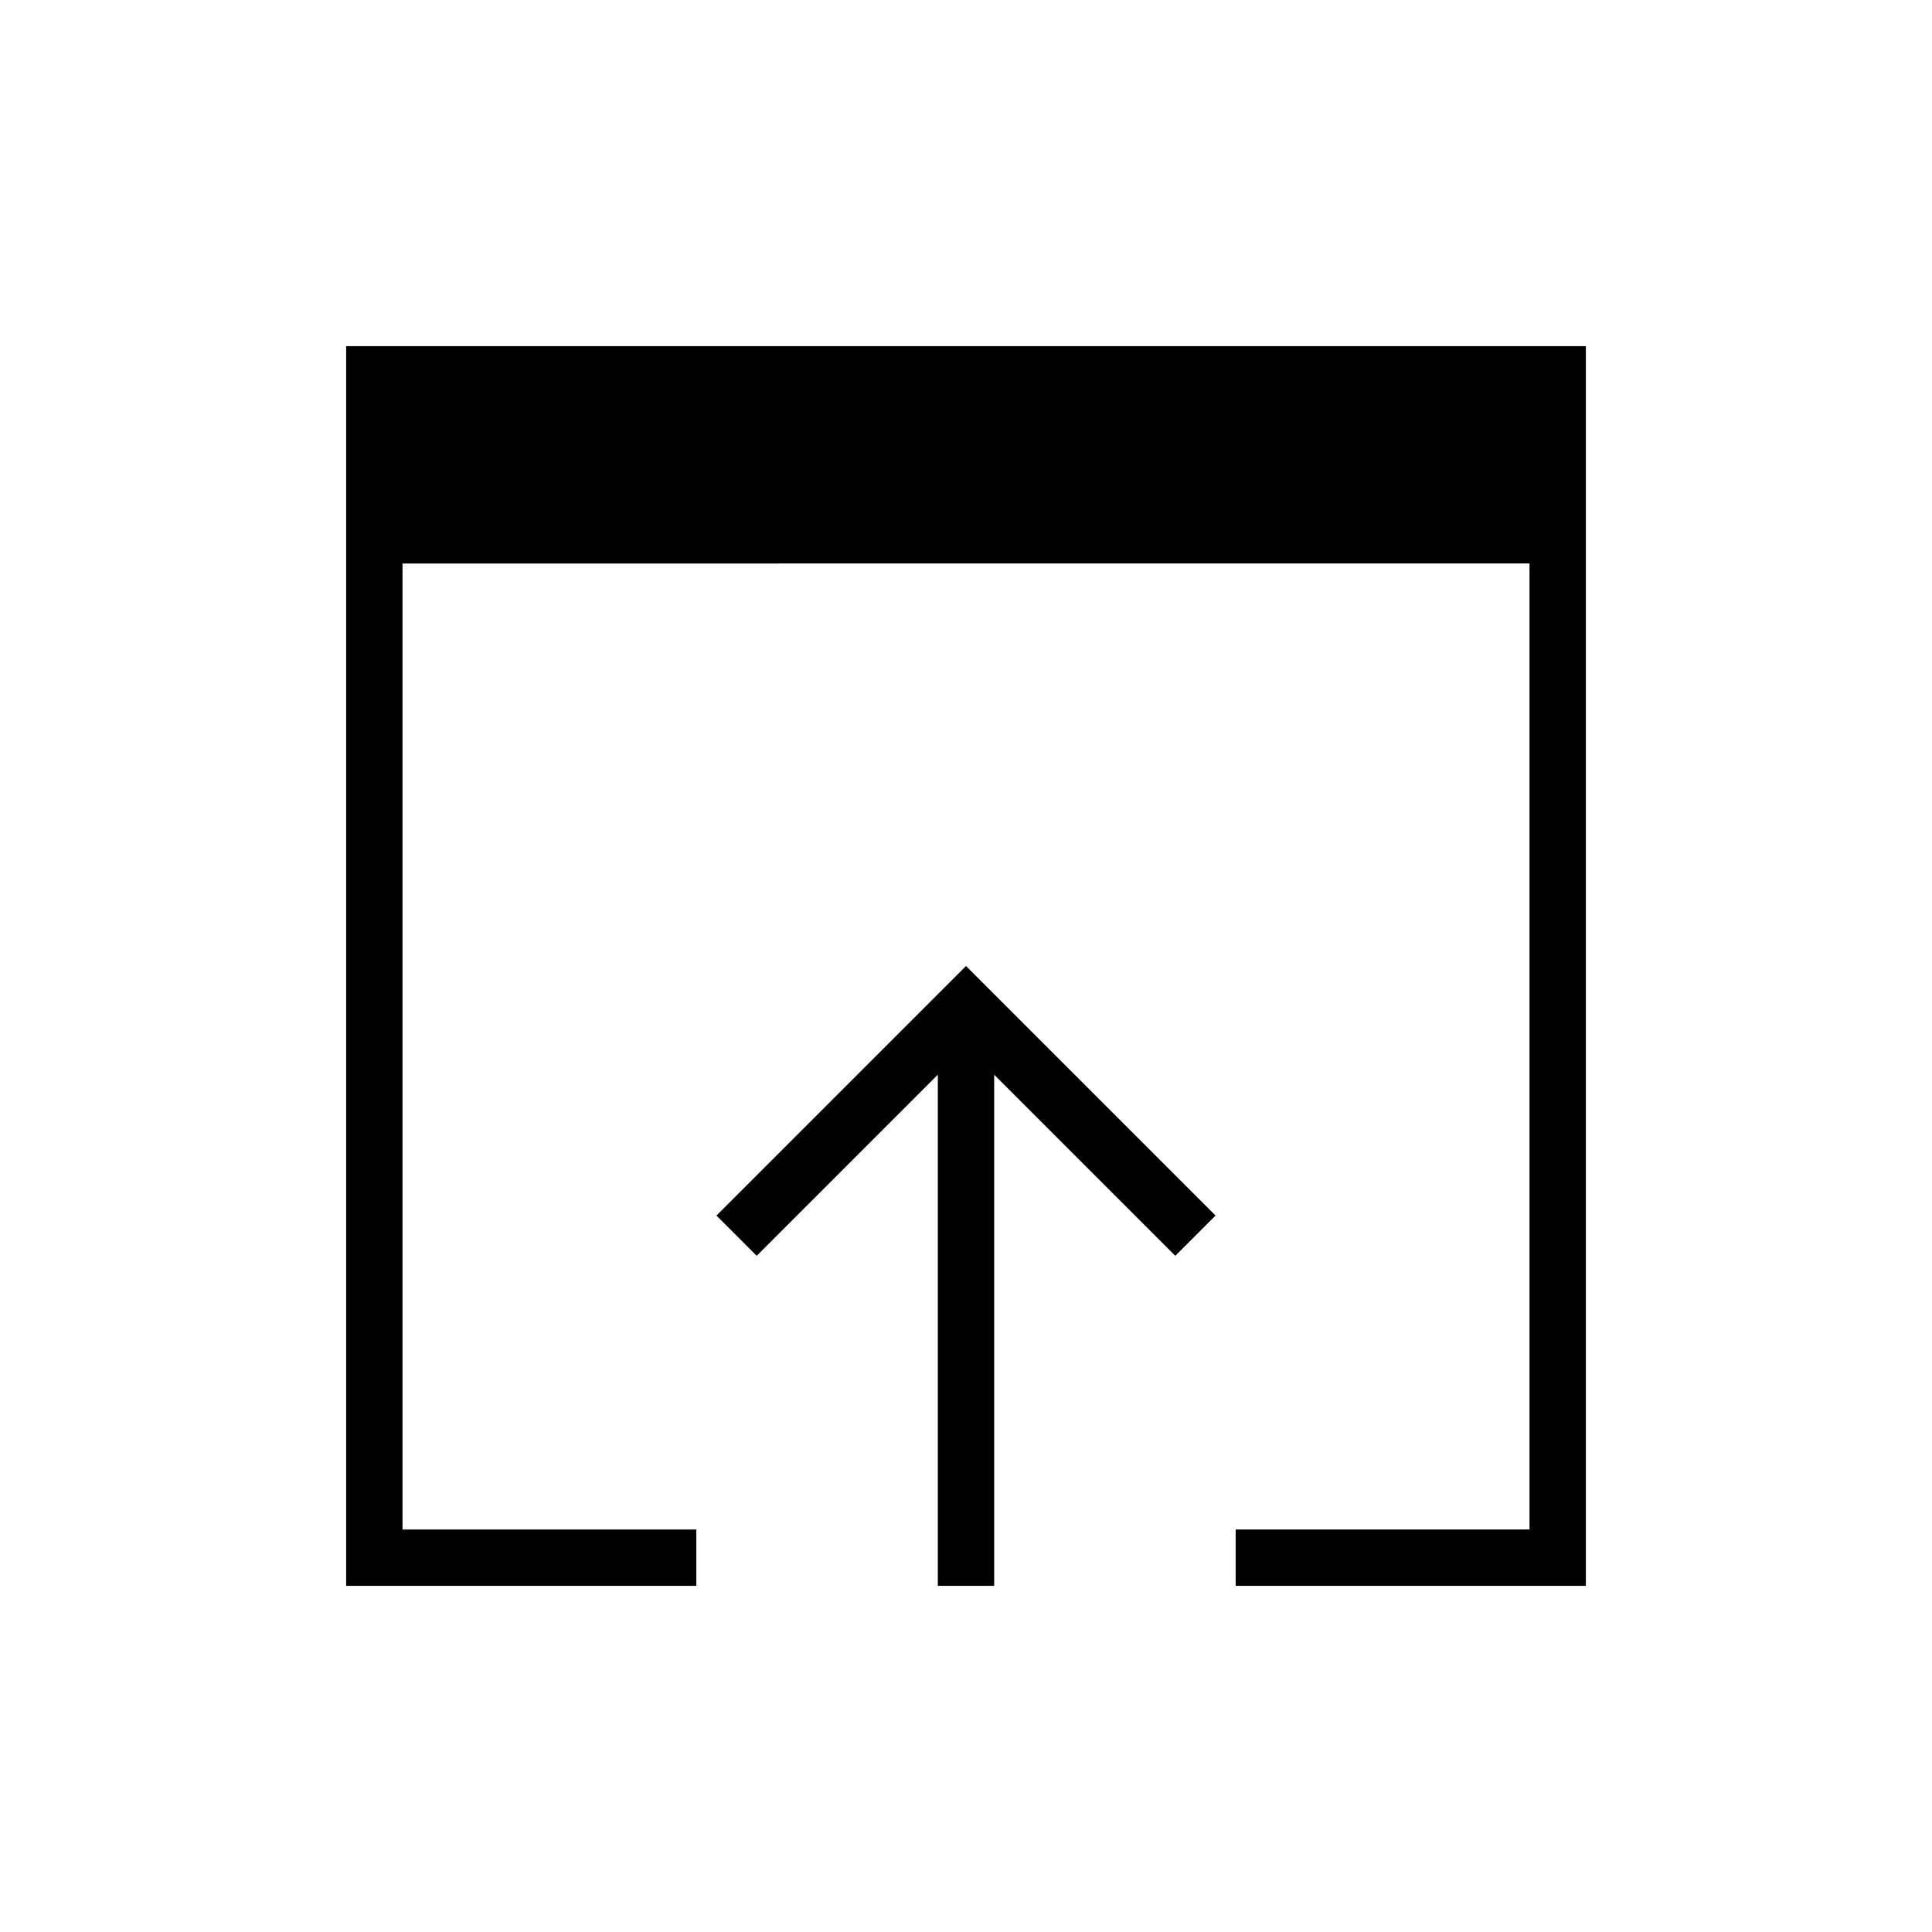 <svg xmlns="http://www.w3.org/2000/svg" height="24" viewBox="0 -960 960 960" width="24"><path d="M172-172v-616h616v616H614v-28h146v-480H200v480h146v28H172Zm294 0v-254l-90 90-20-20 124-124 124 124-20 20-90-90v254h-28Z"/></svg>
